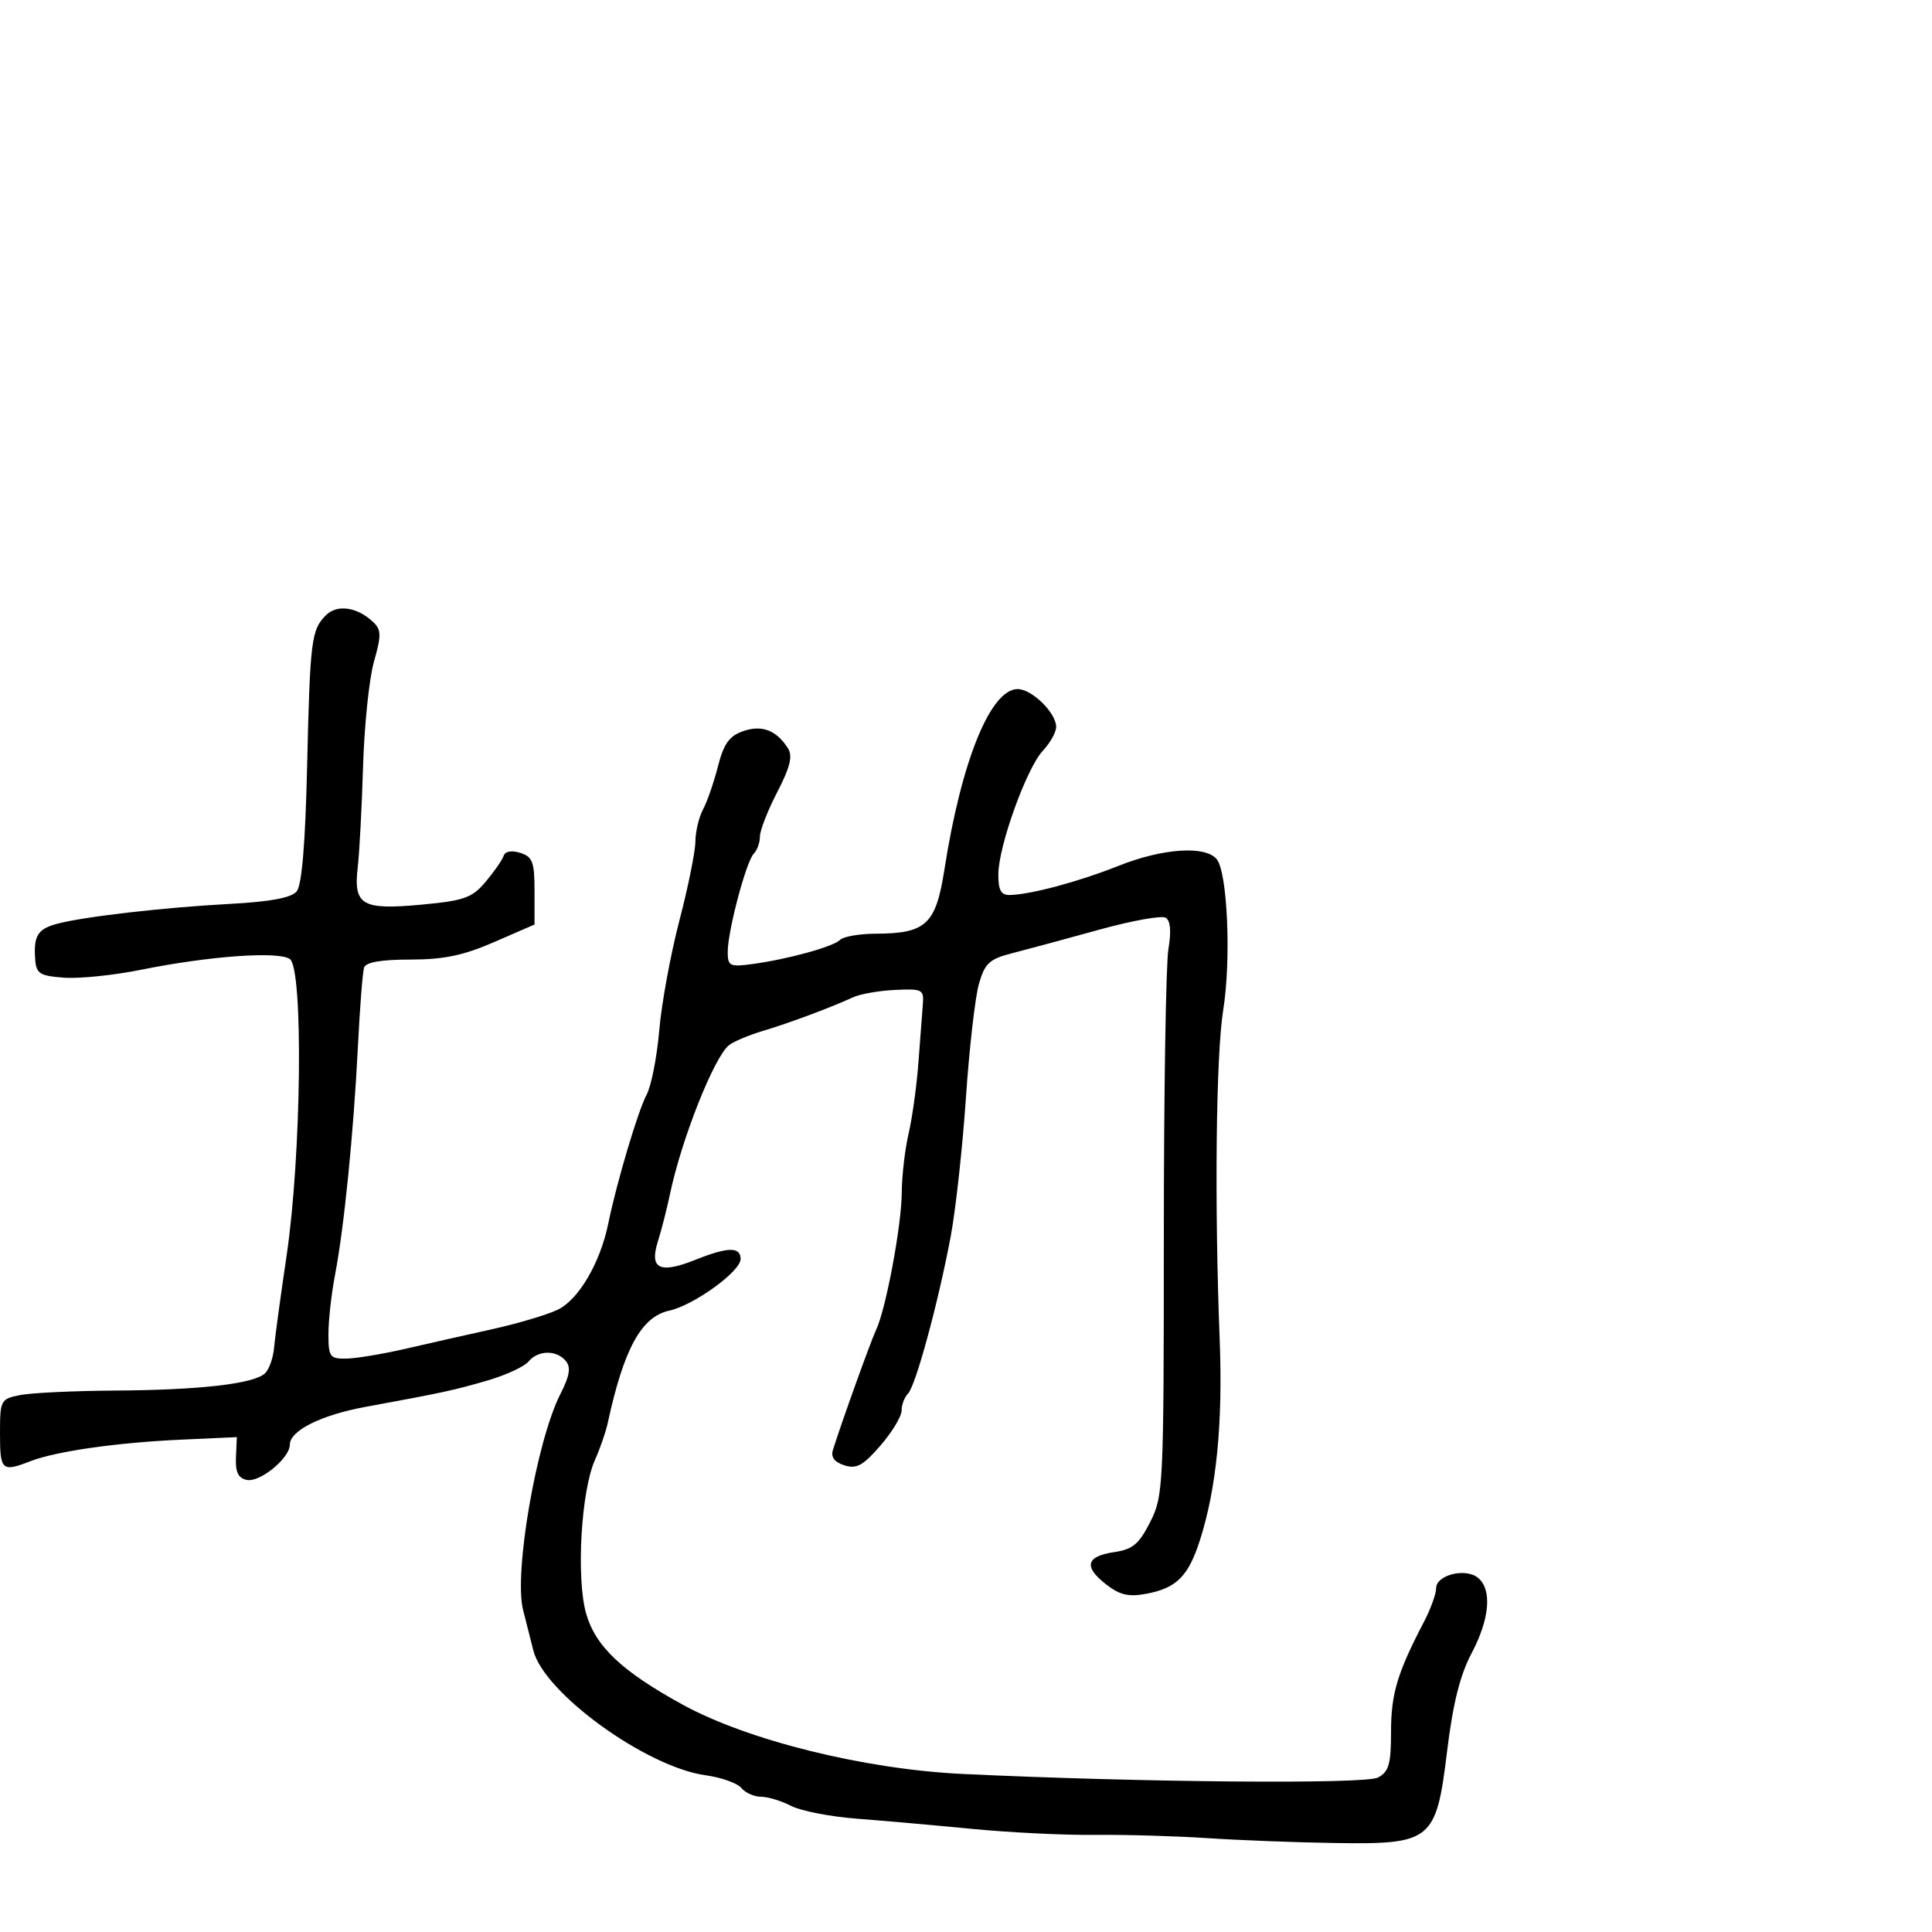 <svg xmlns="http://www.w3.org/2000/svg" width="300" height="300" viewBox="0 0 300 300" version="1.1">
  <defs/>
  <path d="M50.607,95.536 C52.35,93.793 55.483,94.247 57.959,96.602 C59.214,97.795 59.229,98.654 58.068,102.745 C57.326,105.36 56.565,112.675 56.377,119 C56.189,125.325 55.817,132.369 55.55,134.654 C54.86,140.558 56.194,141.34 65.471,140.471 C72.105,139.849 73.312,139.418 75.415,136.918 C76.732,135.354 77.984,133.548 78.199,132.904 C78.439,132.183 79.433,132.003 80.794,132.435 C82.697,133.039 83,133.851 83,138.345 L83,143.555 L76.75,146.278 C71.972,148.359 68.903,149 63.719,149 C59.176,149 56.804,149.413 56.532,150.25 C56.31,150.938 55.879,156.45 55.576,162.5 C54.906,175.88 53.43,190.633 52.036,197.886 C51.466,200.849 51,205.012 51,207.136 C51,210.693 51.218,210.997 53.75,210.965 C55.263,210.946 59.425,210.254 63,209.429 C66.575,208.603 72.65,207.231 76.5,206.38 C80.35,205.529 84.878,204.185 86.563,203.391 C89.818,201.859 93.191,196.131 94.45,190 C95.772,183.562 99.054,172.527 100.399,170 C101.131,168.625 102.017,164.125 102.368,160 C102.718,155.875 104.12,148.225 105.483,143 C106.845,137.775 107.969,132.233 107.98,130.684 C107.991,129.136 108.525,126.888 109.166,125.69 C109.807,124.492 110.849,121.484 111.481,119.007 C112.375,115.503 113.238,114.288 115.368,113.54 C118.301,112.508 120.576,113.381 122.372,116.227 C123.115,117.406 122.676,119.172 120.688,123.003 C119.21,125.853 118,128.953 118,129.892 C118,130.832 117.573,132.027 117.052,132.55 C115.876,133.727 113,144.564 113,147.815 C113,150.005 113.32,150.167 116.75,149.707 C122.291,148.963 129.365,147.019 130.45,145.943 C130.973,145.424 133.448,144.993 135.95,144.985 C143.815,144.96 145.317,143.555 146.657,134.973 C149.288,118.125 153.81,107 158.029,107 C160.237,107 164,110.702 164,112.874 C164,113.697 163.077,115.353 161.949,116.554 C159.417,119.249 155.05,131.35 155.021,135.75 C155.005,138.196 155.433,138.994 156.75,138.976 C159.958,138.931 167.431,136.933 173.671,134.453 C180.554,131.717 187.147,131.267 188.928,133.413 C190.61,135.439 191.196,149.023 189.939,156.837 C188.815,163.825 188.569,186.818 189.392,208 C189.897,220.98 188.893,231.159 186.319,239.178 C184.522,244.775 182.675,246.613 177.973,247.485 C175.207,247.998 173.849,247.669 171.676,245.96 C168.215,243.238 168.666,241.645 173.079,241 C175.88,240.591 176.882,239.744 178.607,236.328 C180.646,232.29 180.715,230.849 180.719,191.828 C180.721,169.647 181.042,149.634 181.432,147.353 C181.896,144.637 181.752,142.965 181.014,142.508 C180.393,142.125 175.749,142.958 170.693,144.36 C165.637,145.761 159.605,147.391 157.289,147.982 C153.623,148.917 152.94,149.537 152.007,152.778 C151.418,154.825 150.507,162.8 149.984,170.5 C149.461,178.2 148.398,187.875 147.623,192 C145.682,202.326 142.176,215.224 140.986,216.414 C140.444,216.956 140,218.135 140,219.033 C140,219.932 138.521,222.378 136.714,224.469 C134.031,227.572 133.004,228.136 131.122,227.539 C129.58,227.049 128.988,226.26 129.334,225.154 C130.668,220.883 135.199,208.285 136.043,206.5 C137.568,203.275 139.998,190.266 140.024,185.185 C140.038,182.608 140.518,178.475 141.091,176 C141.665,173.525 142.349,168.575 142.612,165 C142.875,161.425 143.182,157.375 143.295,156 C143.488,153.646 143.238,153.512 139.002,153.714 C136.527,153.832 133.602,154.34 132.502,154.844 C128.925,156.482 122.591,158.844 118.5,160.066 C116.3,160.723 113.915,161.726 113.2,162.294 C110.87,164.146 105.794,176.972 104.016,185.5 C103.557,187.7 102.715,190.986 102.146,192.802 C100.813,197.049 102.458,197.834 108.022,195.608 C113.03,193.604 115,193.572 115,195.494 C115,197.428 107.747,202.677 103.908,203.52 C99.58,204.471 96.863,209.443 94.359,221 C94.061,222.375 93.171,224.945 92.381,226.711 C90.238,231.498 89.455,244.983 91,250.5 C92.437,255.631 96.537,259.512 106,264.698 C116.15,270.26 134.24,274.736 149.5,275.46 C177.064,276.769 211.999,277.071 213.968,276.017 C215.668,275.108 216,273.938 216,268.866 C216,263.021 216.986,259.733 221.099,251.864 C222.145,249.864 223,247.51 223,246.633 C223,244.549 227.581,243.408 229.513,245.011 C231.719,246.842 231.321,251.409 228.488,256.757 C226.714,260.107 225.603,264.559 224.706,271.916 C223.005,285.863 222.339,286.409 207.281,286.183 C201.351,286.094 192.45,285.753 187.5,285.426 C182.55,285.098 174.675,284.871 170,284.922 C165.325,284.973 156.775,284.556 151,283.995 C145.225,283.434 137.144,282.719 133.041,282.405 C128.939,282.092 124.349,281.197 122.841,280.418 C121.333,279.638 119.232,279 118.172,279 C117.112,279 115.735,278.385 115.112,277.634 C114.488,276.883 112,275.998 109.581,275.666 C100.358,274.402 84.444,262.873 82.815,256.275 C82.438,254.749 81.722,251.919 81.224,249.987 C79.761,244.316 83.316,223.726 87.008,216.484 C88.463,213.63 88.679,212.318 87.857,211.328 C86.412,209.587 83.548,209.635 82.061,211.426 C81.41,212.211 78.543,213.533 75.689,214.365 C70.455,215.89 68.952,216.215 56.822,218.447 C49.825,219.735 45,222.143 45,224.349 C45,226.418 40.36,230.218 38.339,229.804 C36.985,229.527 36.537,228.6 36.639,226.291 L36.778,223.155 L28.139,223.549 C18.099,224.007 8.691,225.354 4.685,226.908 C0.292,228.612 0,228.345 0,222.625 C0,217.405 0.09,217.232 3.125,216.625 C4.844,216.281 11.481,215.967 17.875,215.927 C31.132,215.844 39.533,214.867 41.182,213.218 C41.806,212.594 42.424,210.827 42.555,209.292 C42.686,207.756 43.561,201.325 44.5,195 C46.809,179.437 47.125,150.362 45,148.914 C43.181,147.674 32.472,148.45 21.882,150.589 C17.691,151.435 12.326,151.987 9.959,151.814 C6.18,151.538 5.633,151.195 5.467,149 C5.189,145.334 5.837,144.264 8.822,143.456 C12.9,142.353 25.441,140.906 35.683,140.358 C41.99,140.02 45.243,139.412 46.068,138.417 C46.867,137.455 47.409,131.015 47.682,119.235 C48.142,99.384 48.337,97.806 50.607,95.536 Z"/>
</svg>

